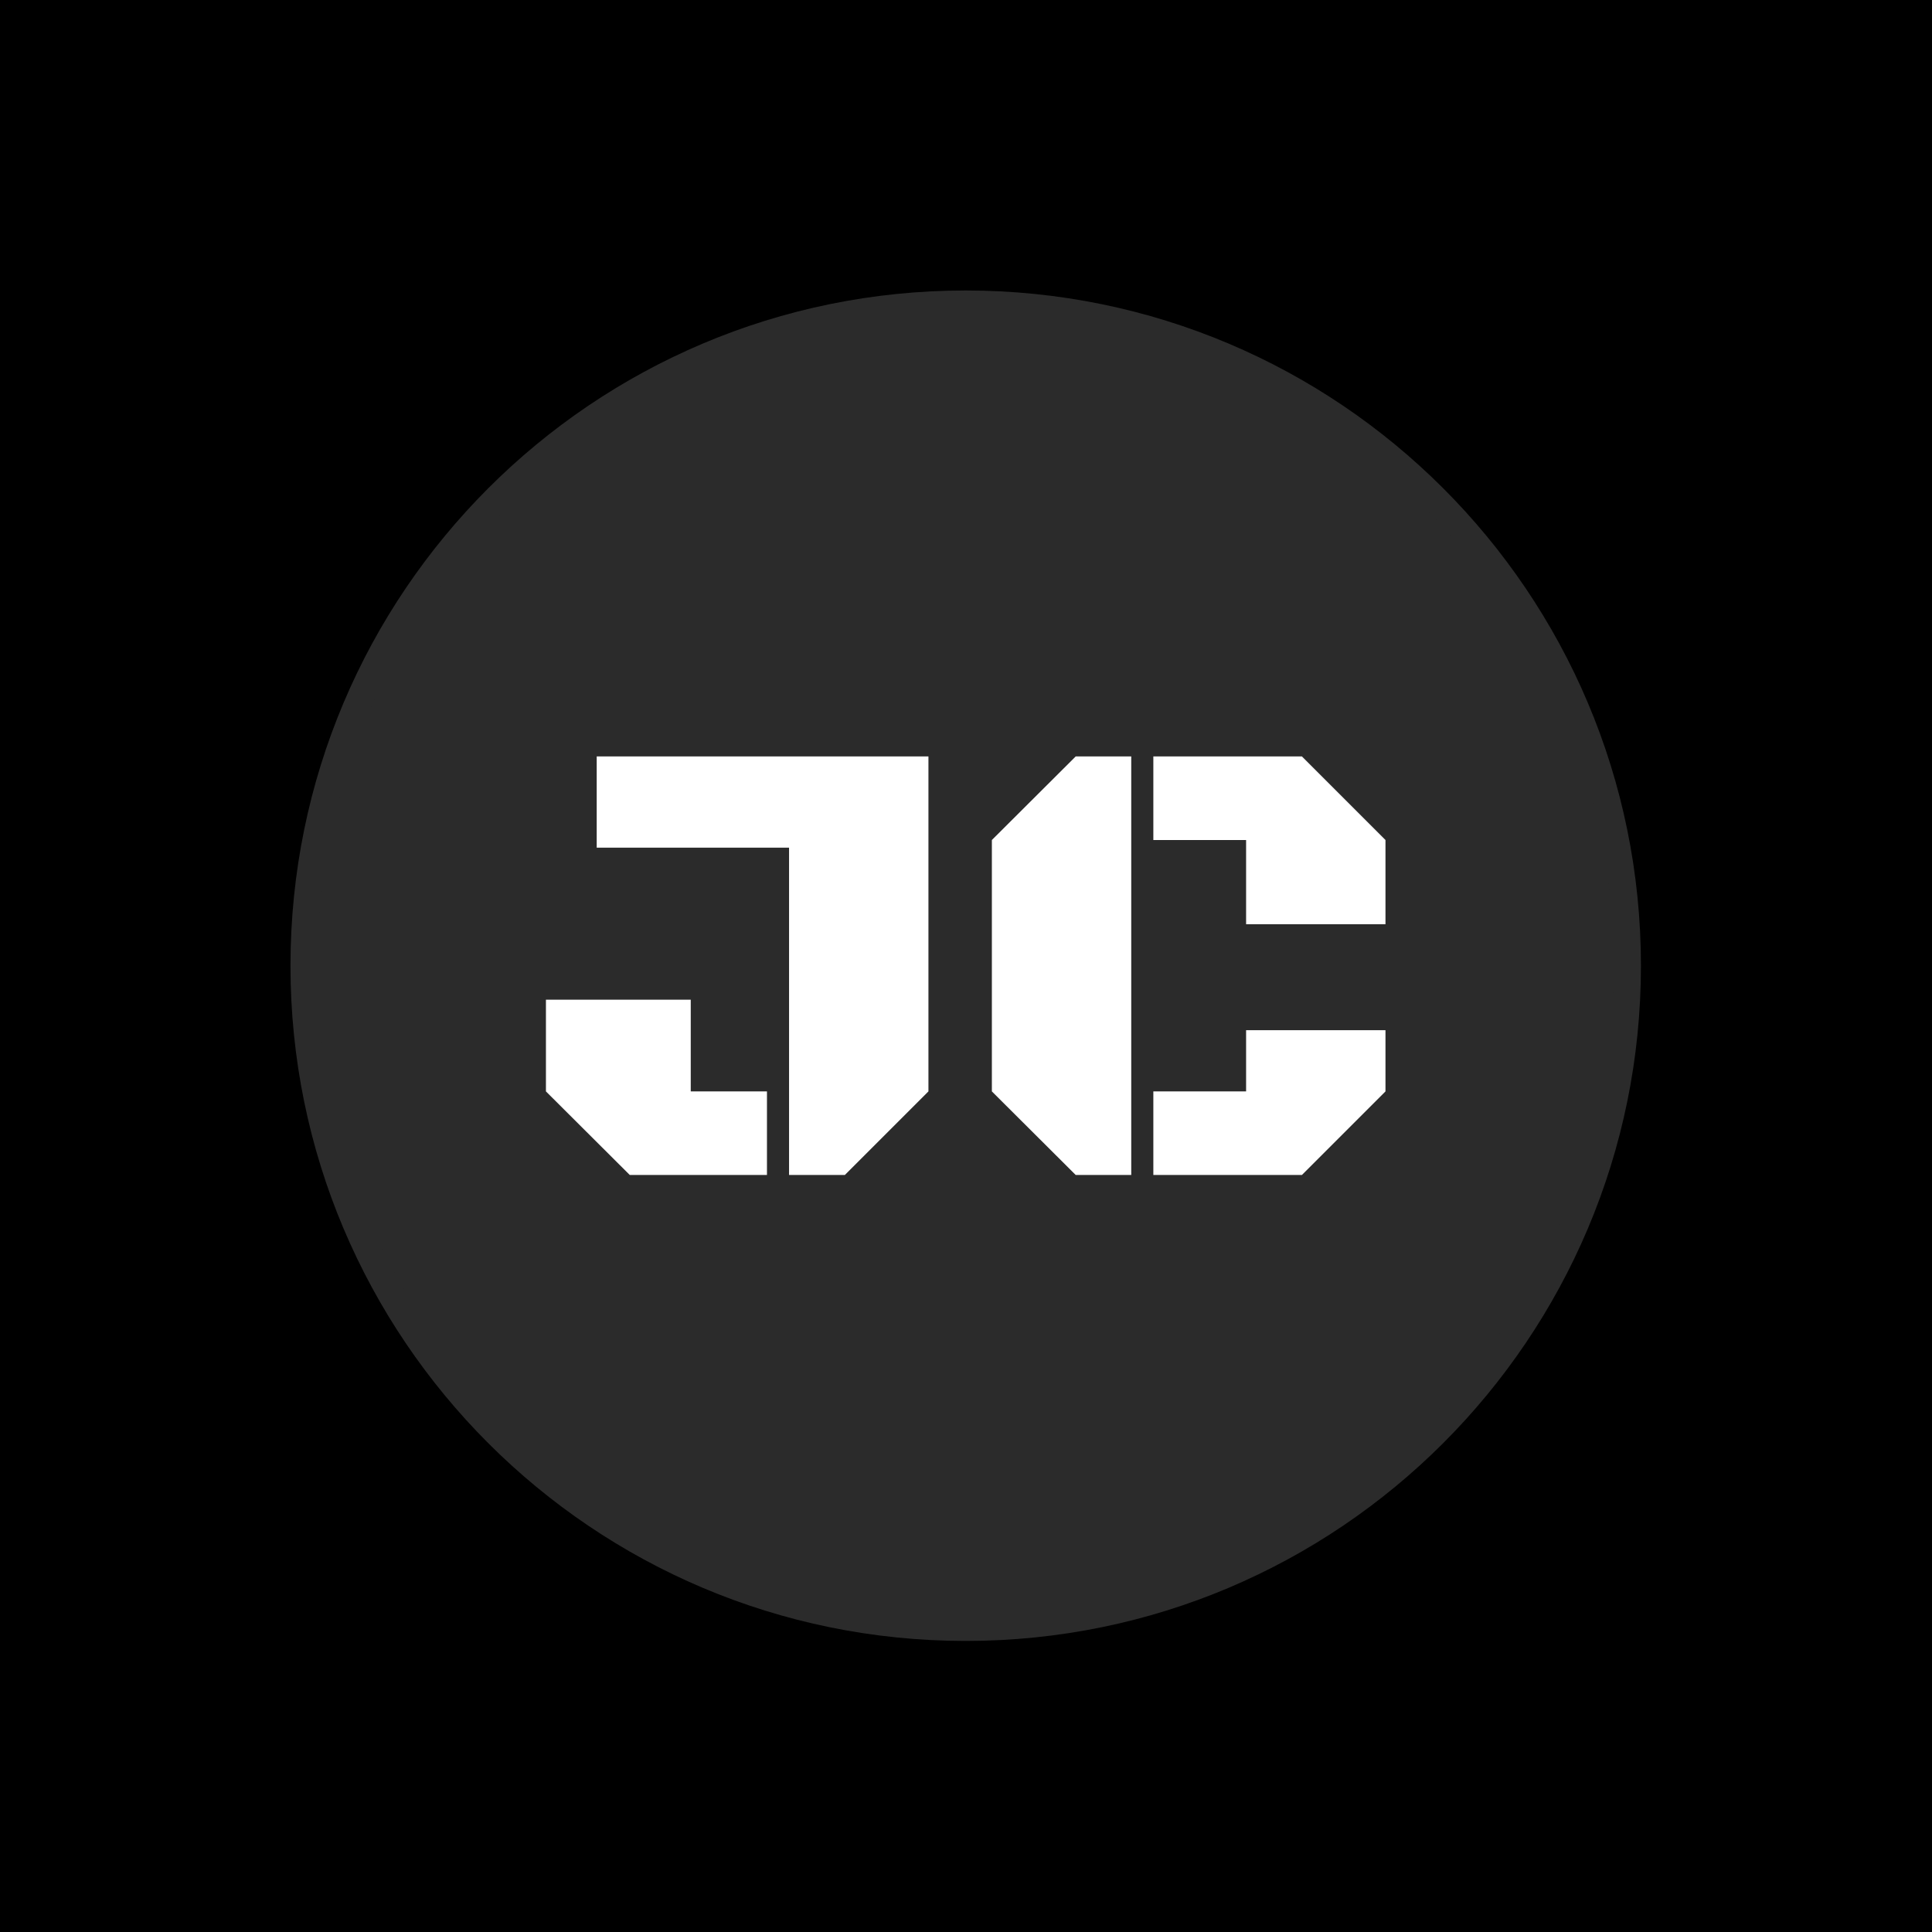<svg xmlns="http://www.w3.org/2000/svg" version="1.1" xmlns:xlink="http://www.w3.org/1999/xlink" xmlns:svgjs="http://svgjs.dev/svgjs" width="1000" height="1000" viewBox="0 0 1000 1000"><rect width="1000" height="1000" fill="#000000"></rect><g transform="matrix(0.7,0,0,0.7,149.849,150.199)"><svg viewBox="0 0 343 343" data-background-color="#ffffff" preserveAspectRatio="xMidYMid meet" height="999" width="1000" xmlns="http://www.w3.org/2000/svg" xmlns:xlink="http://www.w3.org/1999/xlink"><g id="tight-bounds" transform="matrix(1,0,0,1,0.074,0.074)"><svg viewBox="0 0 342.852 342.852" height="342.852" width="342.852"><g><svg></svg></g><g><svg viewBox="0 0 342.852 342.852" height="342.852" width="342.852"><g><path d="M0 171.426c0-94.676 76.75-171.426 171.426-171.426 94.676 0 171.426 76.75 171.426 171.426 0 94.676-76.75 171.426-171.426 171.426-94.676 0-171.426-76.75-171.426-171.426zM171.426 333.269c89.384 0 161.843-72.46 161.843-161.843 0-89.384-72.46-161.843-161.843-161.843-89.384 0-161.843 72.46-161.843 161.843 0 89.384 72.46 161.843 161.843 161.843z" data-fill-palette-color="tertiary" fill="#2b2b2b" stroke="transparent"></path><ellipse rx="164.569" ry="164.569" cx="171.426" cy="171.426" fill="#2b2b2b" stroke="transparent" stroke-width="0" fill-opacity="1" data-fill-palette-color="tertiary"></ellipse></g><g transform="matrix(1,0,0,1,64.847,118.296)"><svg viewBox="0 0 213.158 106.259" height="106.259" width="213.158"><g><svg viewBox="0 0 213.158 106.259" height="106.259" width="213.158"><g><svg viewBox="0 0 213.158 106.259" height="106.259" width="213.158"><g><svg viewBox="0 0 213.158 106.259" height="106.259" width="213.158"><g><svg viewBox="0 0 213.158 106.259" height="106.259" width="213.158" id="textblock"><g><svg viewBox="0 0 213.158 106.259" height="106.259" width="213.158"><g transform="matrix(1,0,0,1,0,0)"><svg width="213.158" viewBox="1.27 -32.4 64.99 32.4" height="106.259" data-palette-color="#ffffff"><path d="M5.2-25.34L5.2-32.4 30.88-32.4 30.88-6.47 24.41 0 20.09 0 20.09-25.34 5.2-25.34ZM12.48-13.57L12.48-6.47 18.38-6.47 18.38 0 7.76 0 1.27-6.47 1.27-13.57 12.48-13.57ZM46.58-32.4L46.58 0 42.28 0 35.79-6.47 35.79-25.93 42.28-32.4 46.58-32.4ZM55.47-25.93L48.29-25.93 48.29-32.4 59.79-32.4 66.26-25.93 66.26-19.41 55.47-19.41 55.47-25.93ZM59.79 0L48.29 0 48.29-6.47 55.47-6.47 55.47-11.21 66.26-11.21 66.26-6.47 59.79 0Z" opacity="1" transform="matrix(1,0,0,1,0,0)" fill="#ffffff" class="undefined-text-0" data-fill-palette-color="quaternary" id="text-0"></path></svg></g></svg></g></svg></g></svg></g><g></g></svg></g></svg></g></svg></g></svg></g><defs></defs></svg><rect width="342.852" height="342.852" fill="none" stroke="none" visibility="hidden"></rect></g></svg></g></svg>